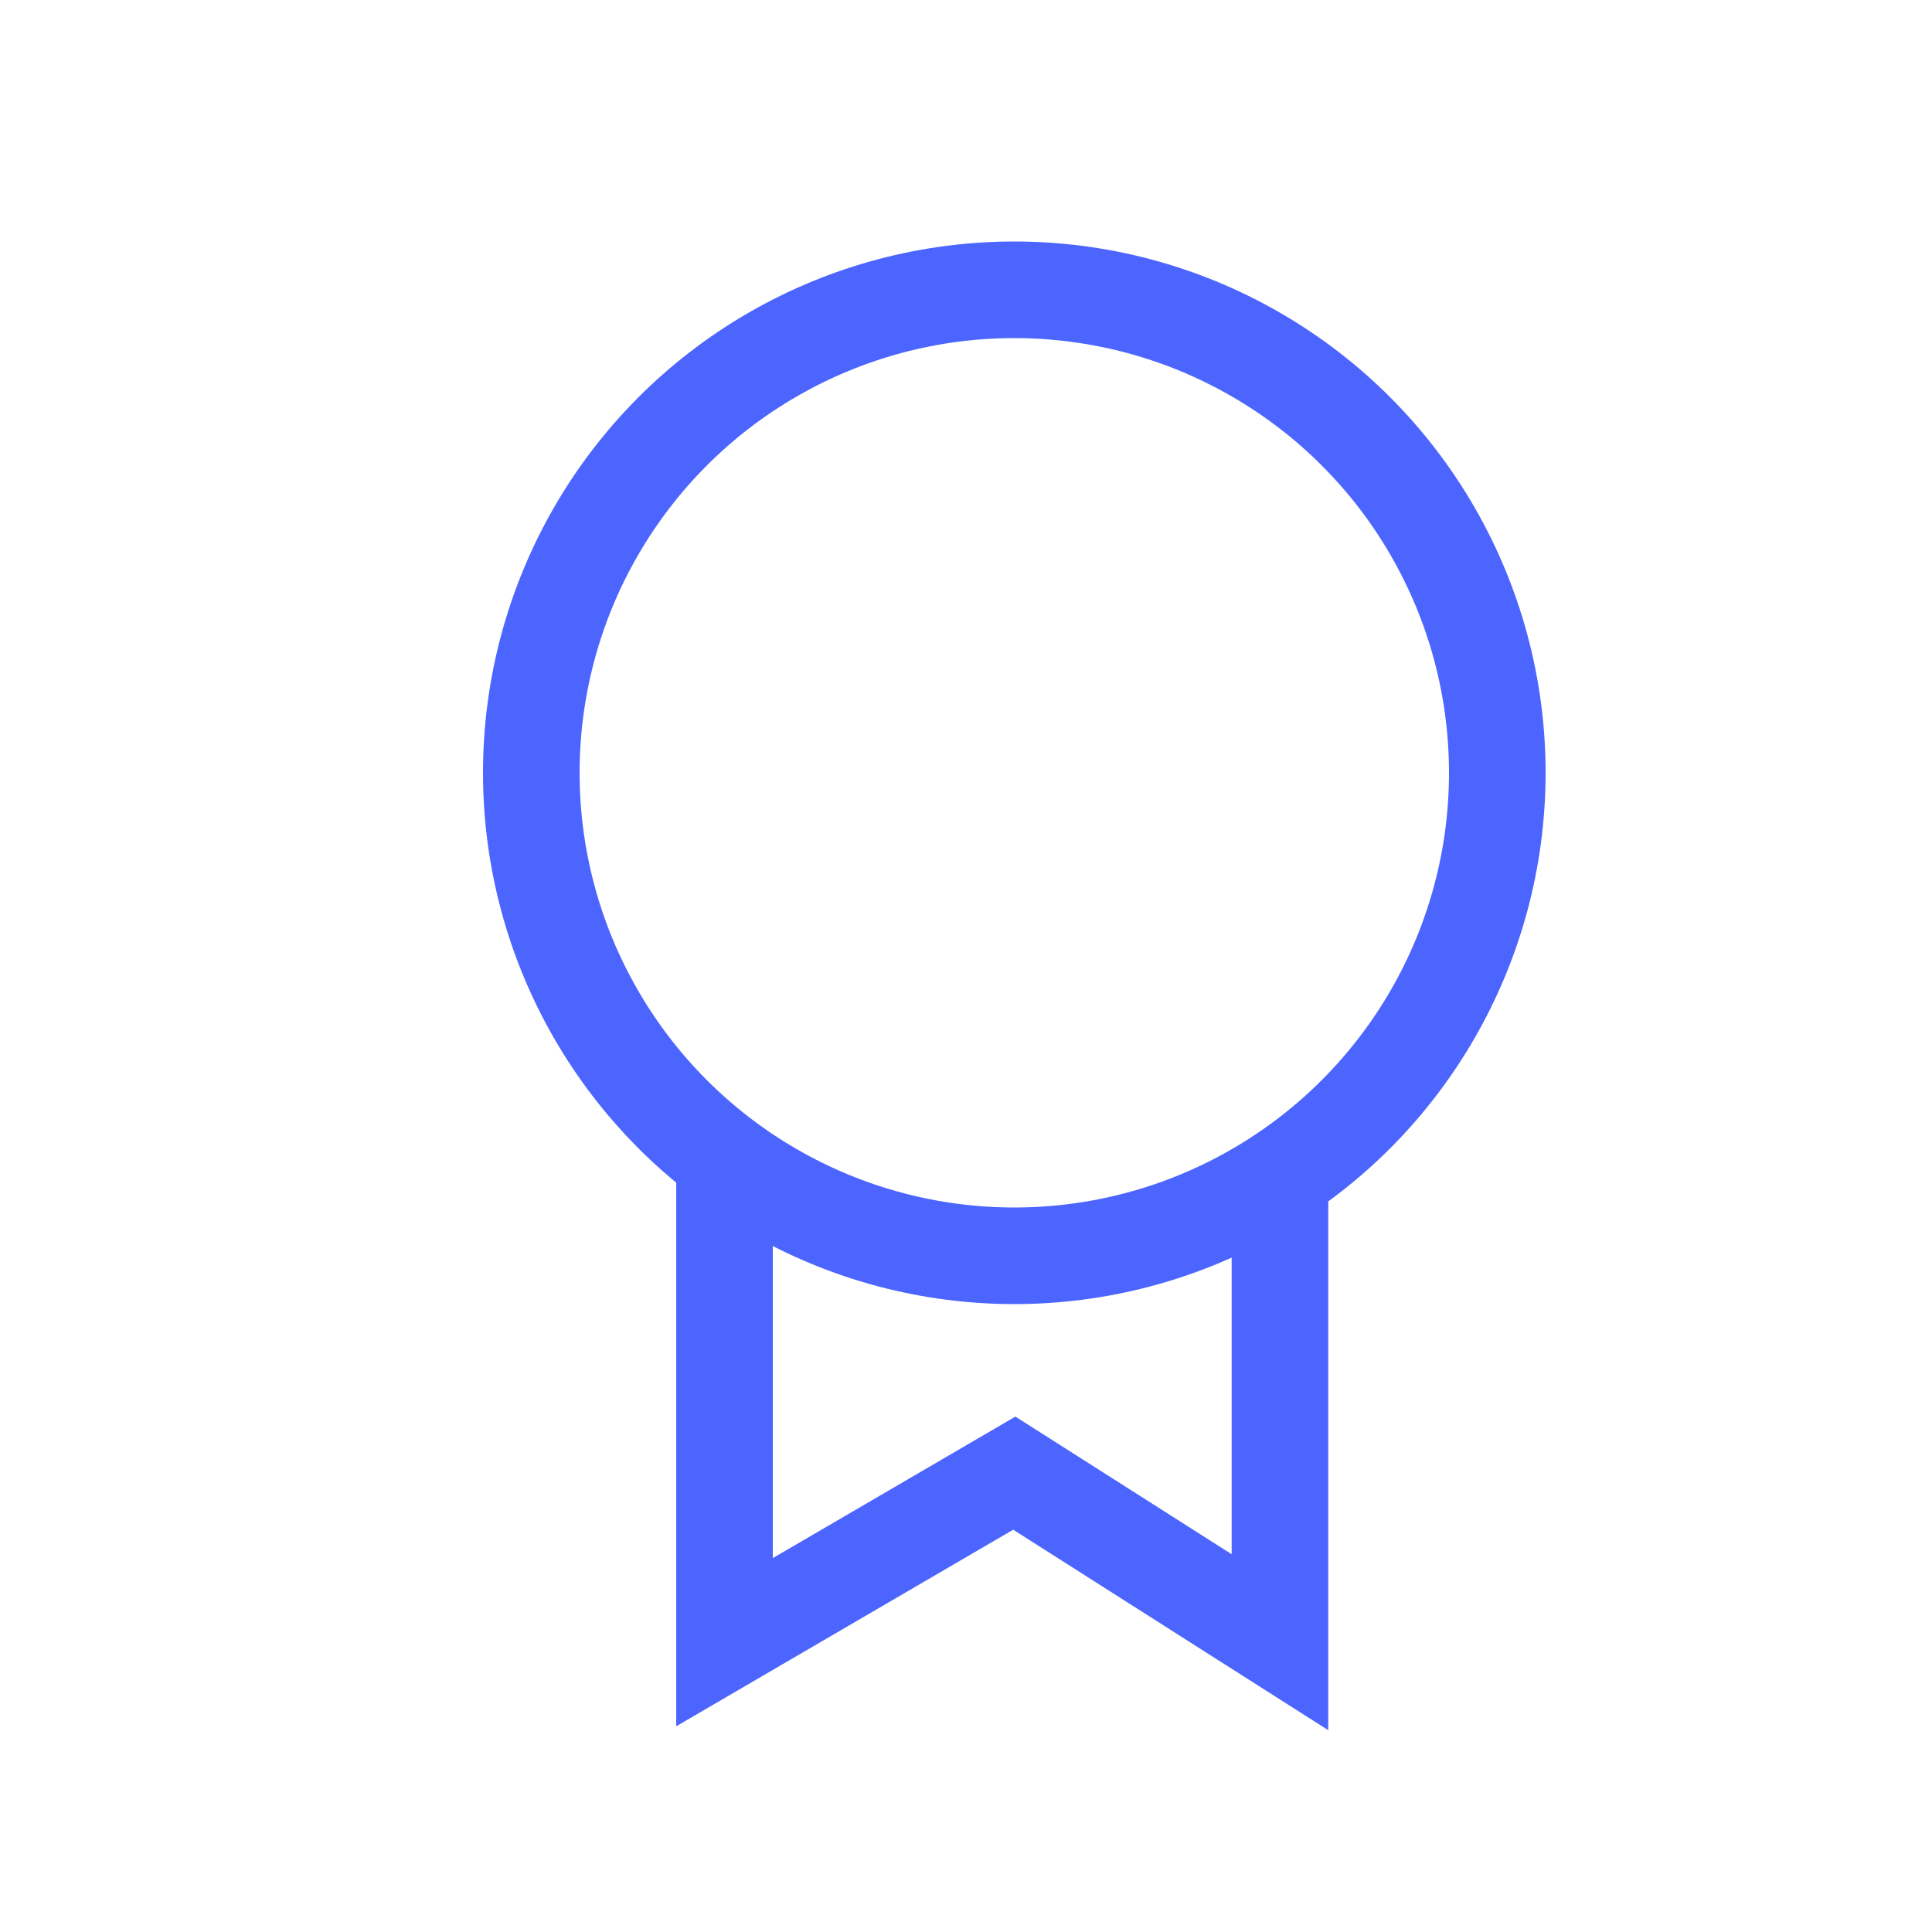 <svg width="40" height="40" viewBox="0 0 40 40" fill="none" xmlns="http://www.w3.org/2000/svg">
<circle cx="21" cy="16" r="10" stroke="#4C65FF" stroke-width="2"/>
<path d="M26.5 24.327V34L21 30.5L15 34V24" stroke="#4C65FF" stroke-width="2"/>
</svg>
